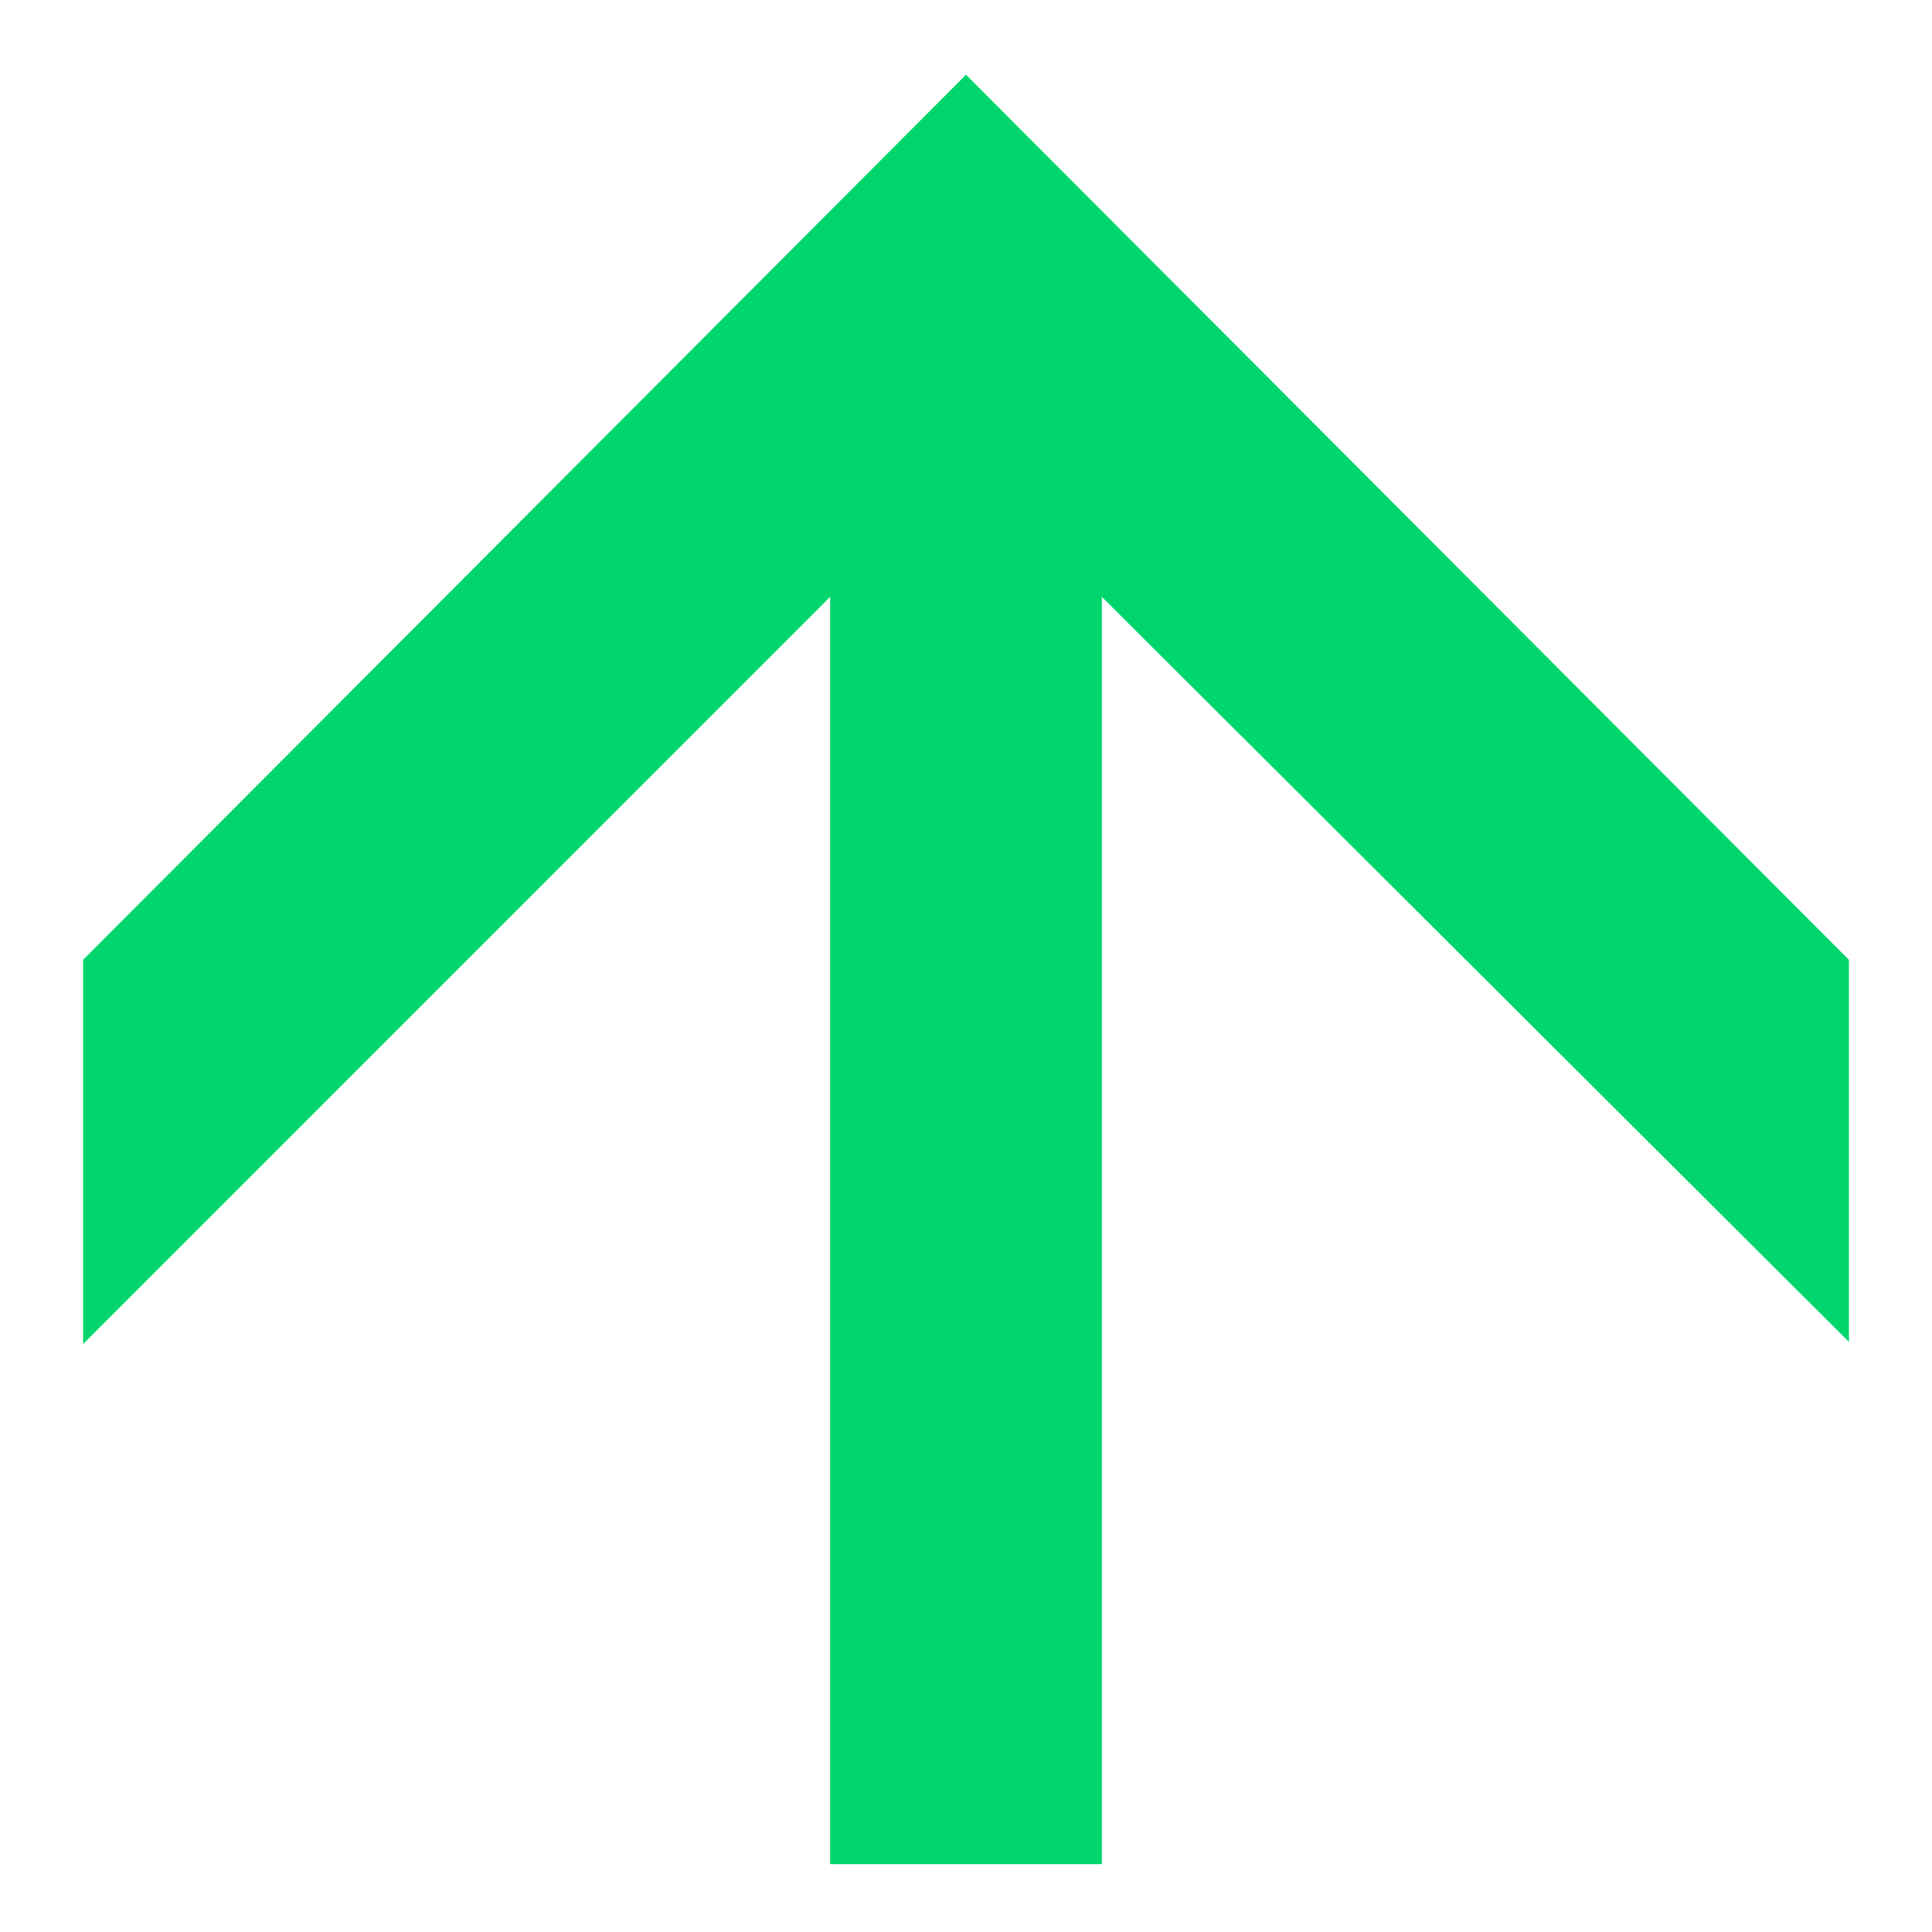 <?xml version="1.0" encoding="UTF-8" standalone="no"?>
<svg width="16px" height="16px" viewBox="0 0 16 16" version="1.1" xmlns="http://www.w3.org/2000/svg" xmlns:xlink="http://www.w3.org/1999/xlink">
    <!-- Generator: Sketch 41 (35326) - http://www.bohemiancoding.com/sketch -->
    <title></title>
    <desc>Created with Sketch.</desc>
    <defs></defs>
    <g id="Page-1" stroke="none" stroke-width="1" fill="none" fill-rule="evenodd">
        <g id="Desktop-HD-5.0---Home" transform="translate(-241, -385)" fill="#00D66C">
            <g id="Zoekbalk" transform="translate(0, 70)">
                <g transform="translate(240, 190)" id="">
                    <polygon points="9 125.619 1.688 132.949 1.688 136.131 7.875 129.943 7.875 140.438 10.125 140.438 10.125 129.943 16.312 136.113 16.312 132.949"></polygon>
                </g>
            </g>
        </g>
    </g>
</svg>